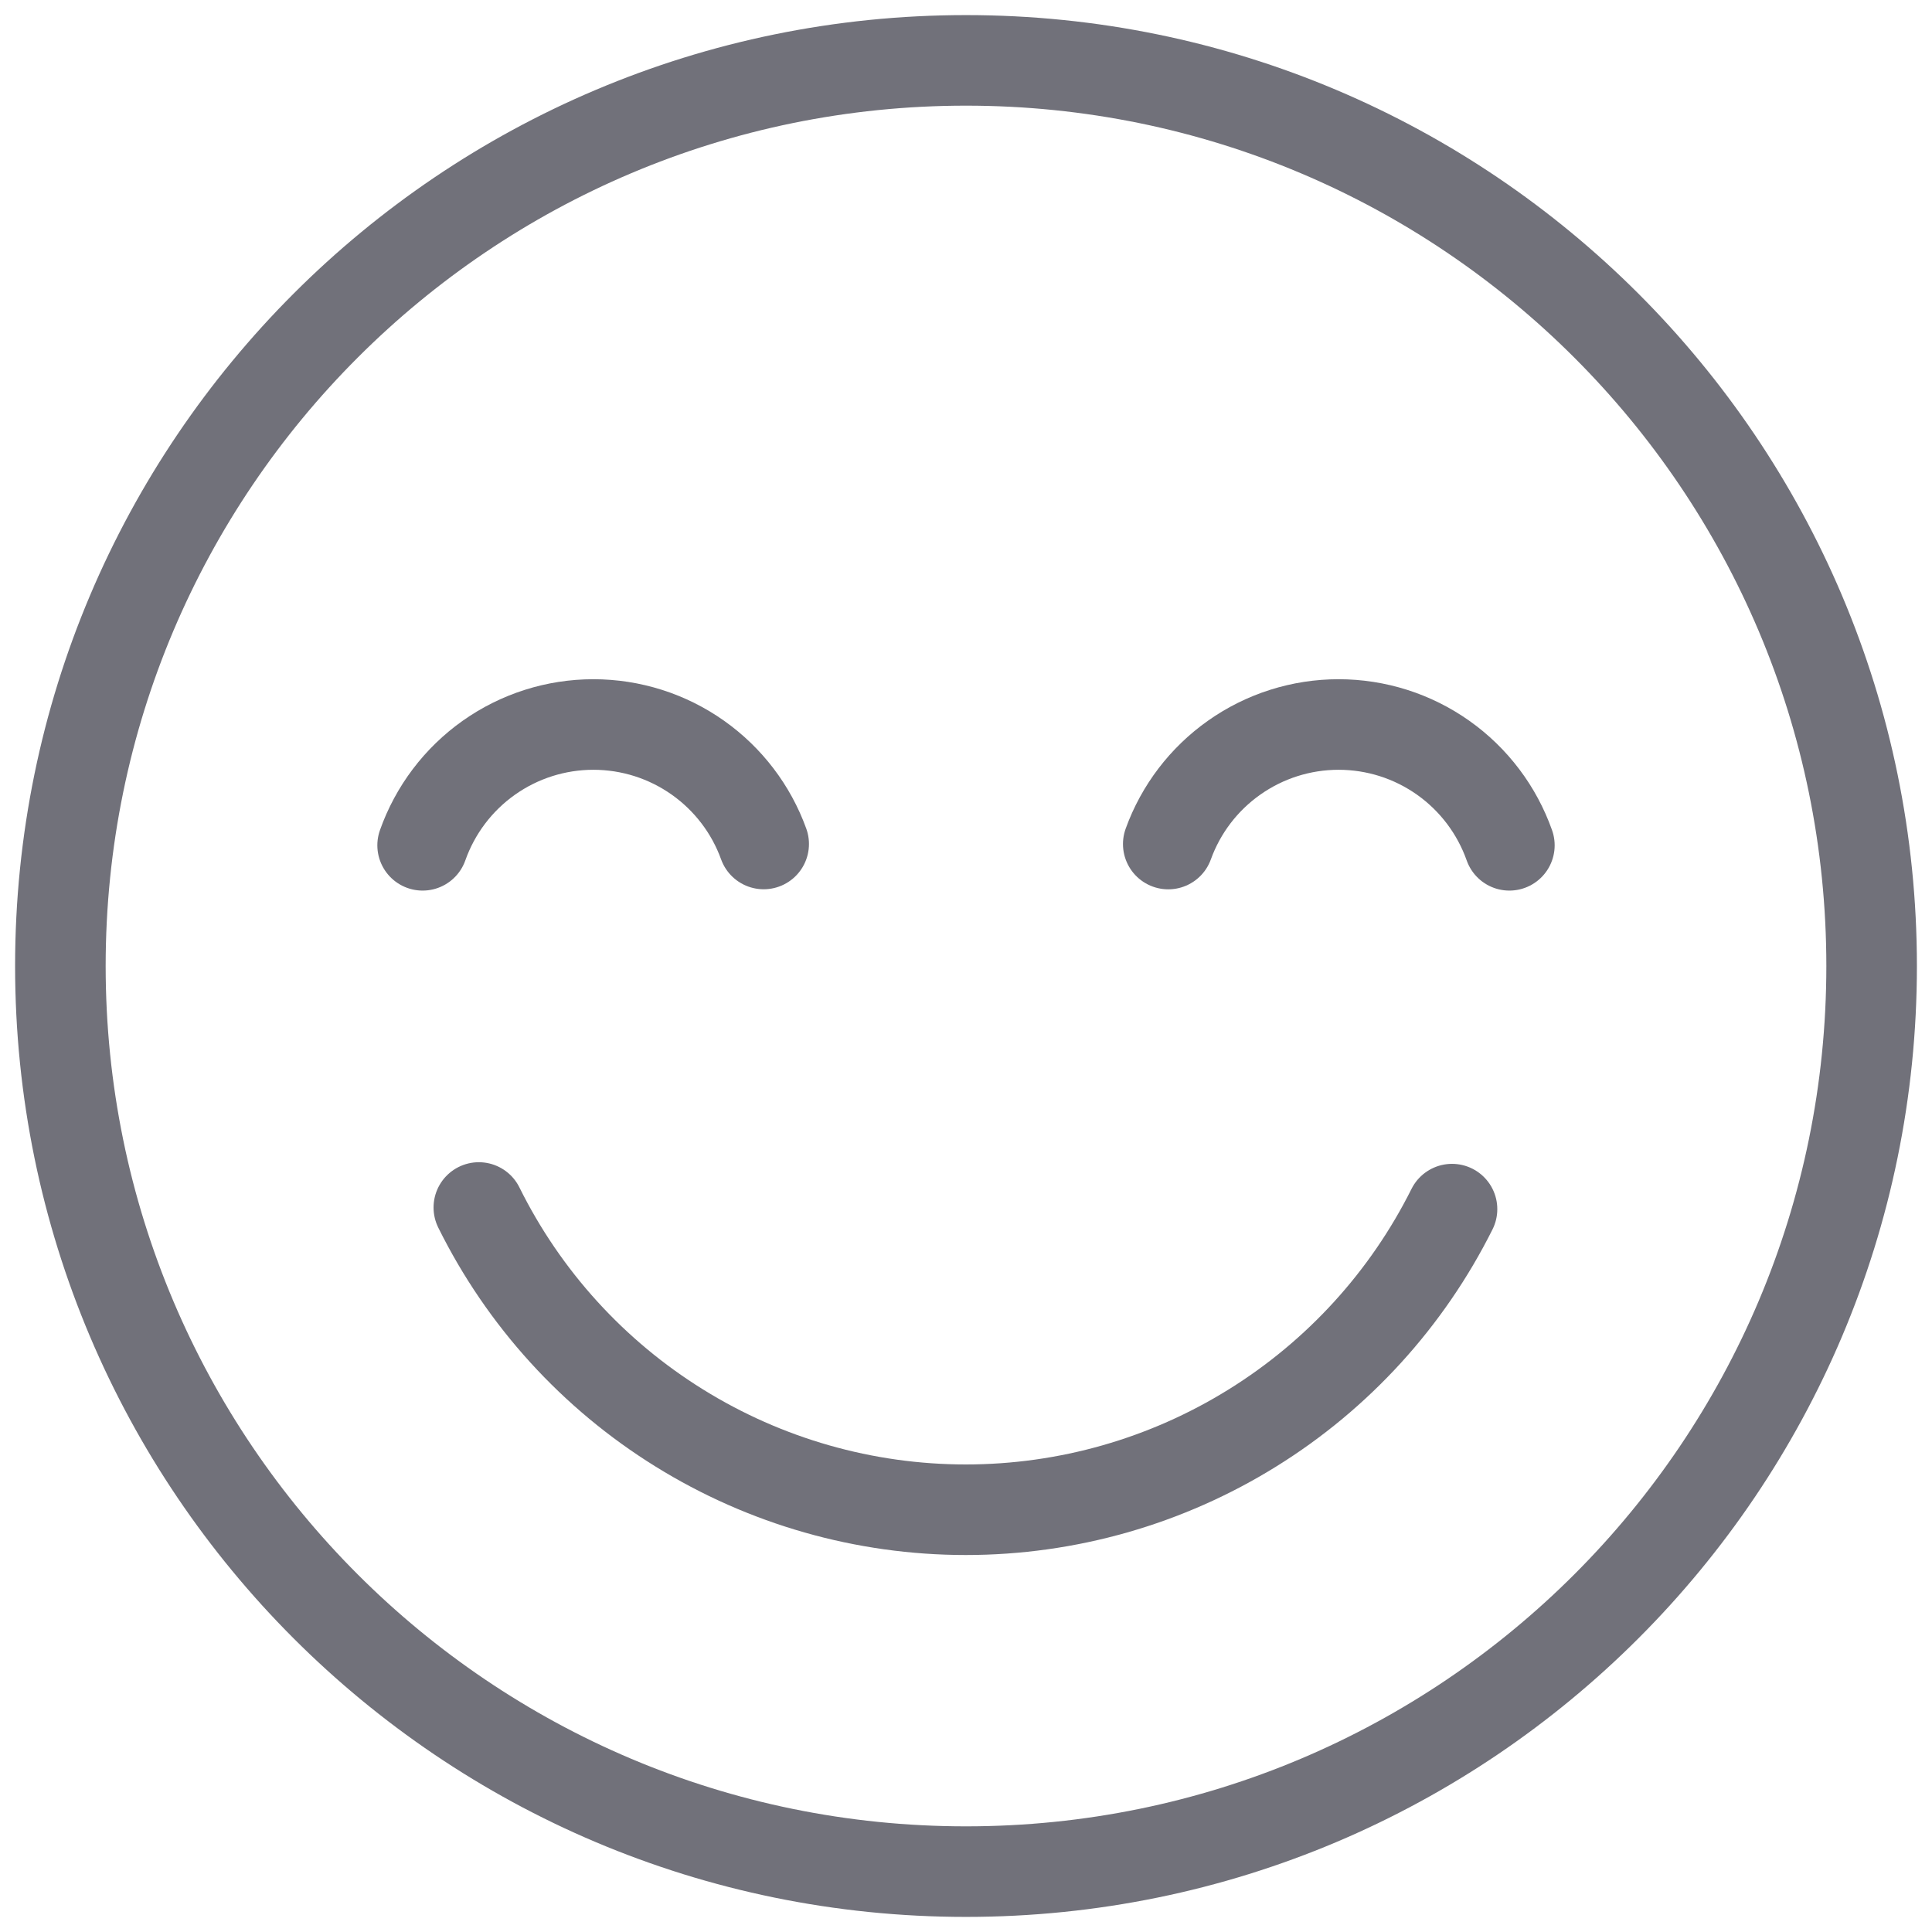 <svg width="32" height="32" viewBox="0 0 32 32" fill="none" xmlns="http://www.w3.org/2000/svg">
<path d="M16 31C24.284 31 31 24.284 31 16C31 7.716 24.284 1 16 1C7.716 1 1 7.716 1 16C1 24.284 7.716 31 16 31Z" stroke="#71717A" stroke-width="1.5" stroke-linecap="round" stroke-linejoin="round"/>
<path d="M25 14.001C24.793 13.416 24.41 12.909 23.904 12.551C23.397 12.192 22.792 12 22.171 12C21.551 12 20.946 12.192 20.439 12.551C19.938 12.905 19.558 13.404 19.35 13.98" stroke="#71717A" stroke-width="1.5" stroke-linecap="round" stroke-linejoin="round"/>
<path d="M7 14.001C7.207 13.416 7.59 12.909 8.096 12.551C8.603 12.192 9.208 12 9.828 12C10.449 12 11.054 12.192 11.561 12.551C12.061 12.905 12.441 13.403 12.649 13.979" stroke="#71717A" stroke-width="1.5" stroke-linecap="round" stroke-linejoin="round"/>
<path d="M7.931 20C8.675 21.503 9.825 22.768 11.251 23.652C12.676 24.537 14.32 25.006 15.997 25.006C17.675 25.006 19.319 24.537 20.744 23.652C22.161 22.773 23.305 21.518 24.05 20.027" stroke="#71717A" stroke-width="1.5" stroke-linecap="round" stroke-linejoin="round"/>
</svg>
